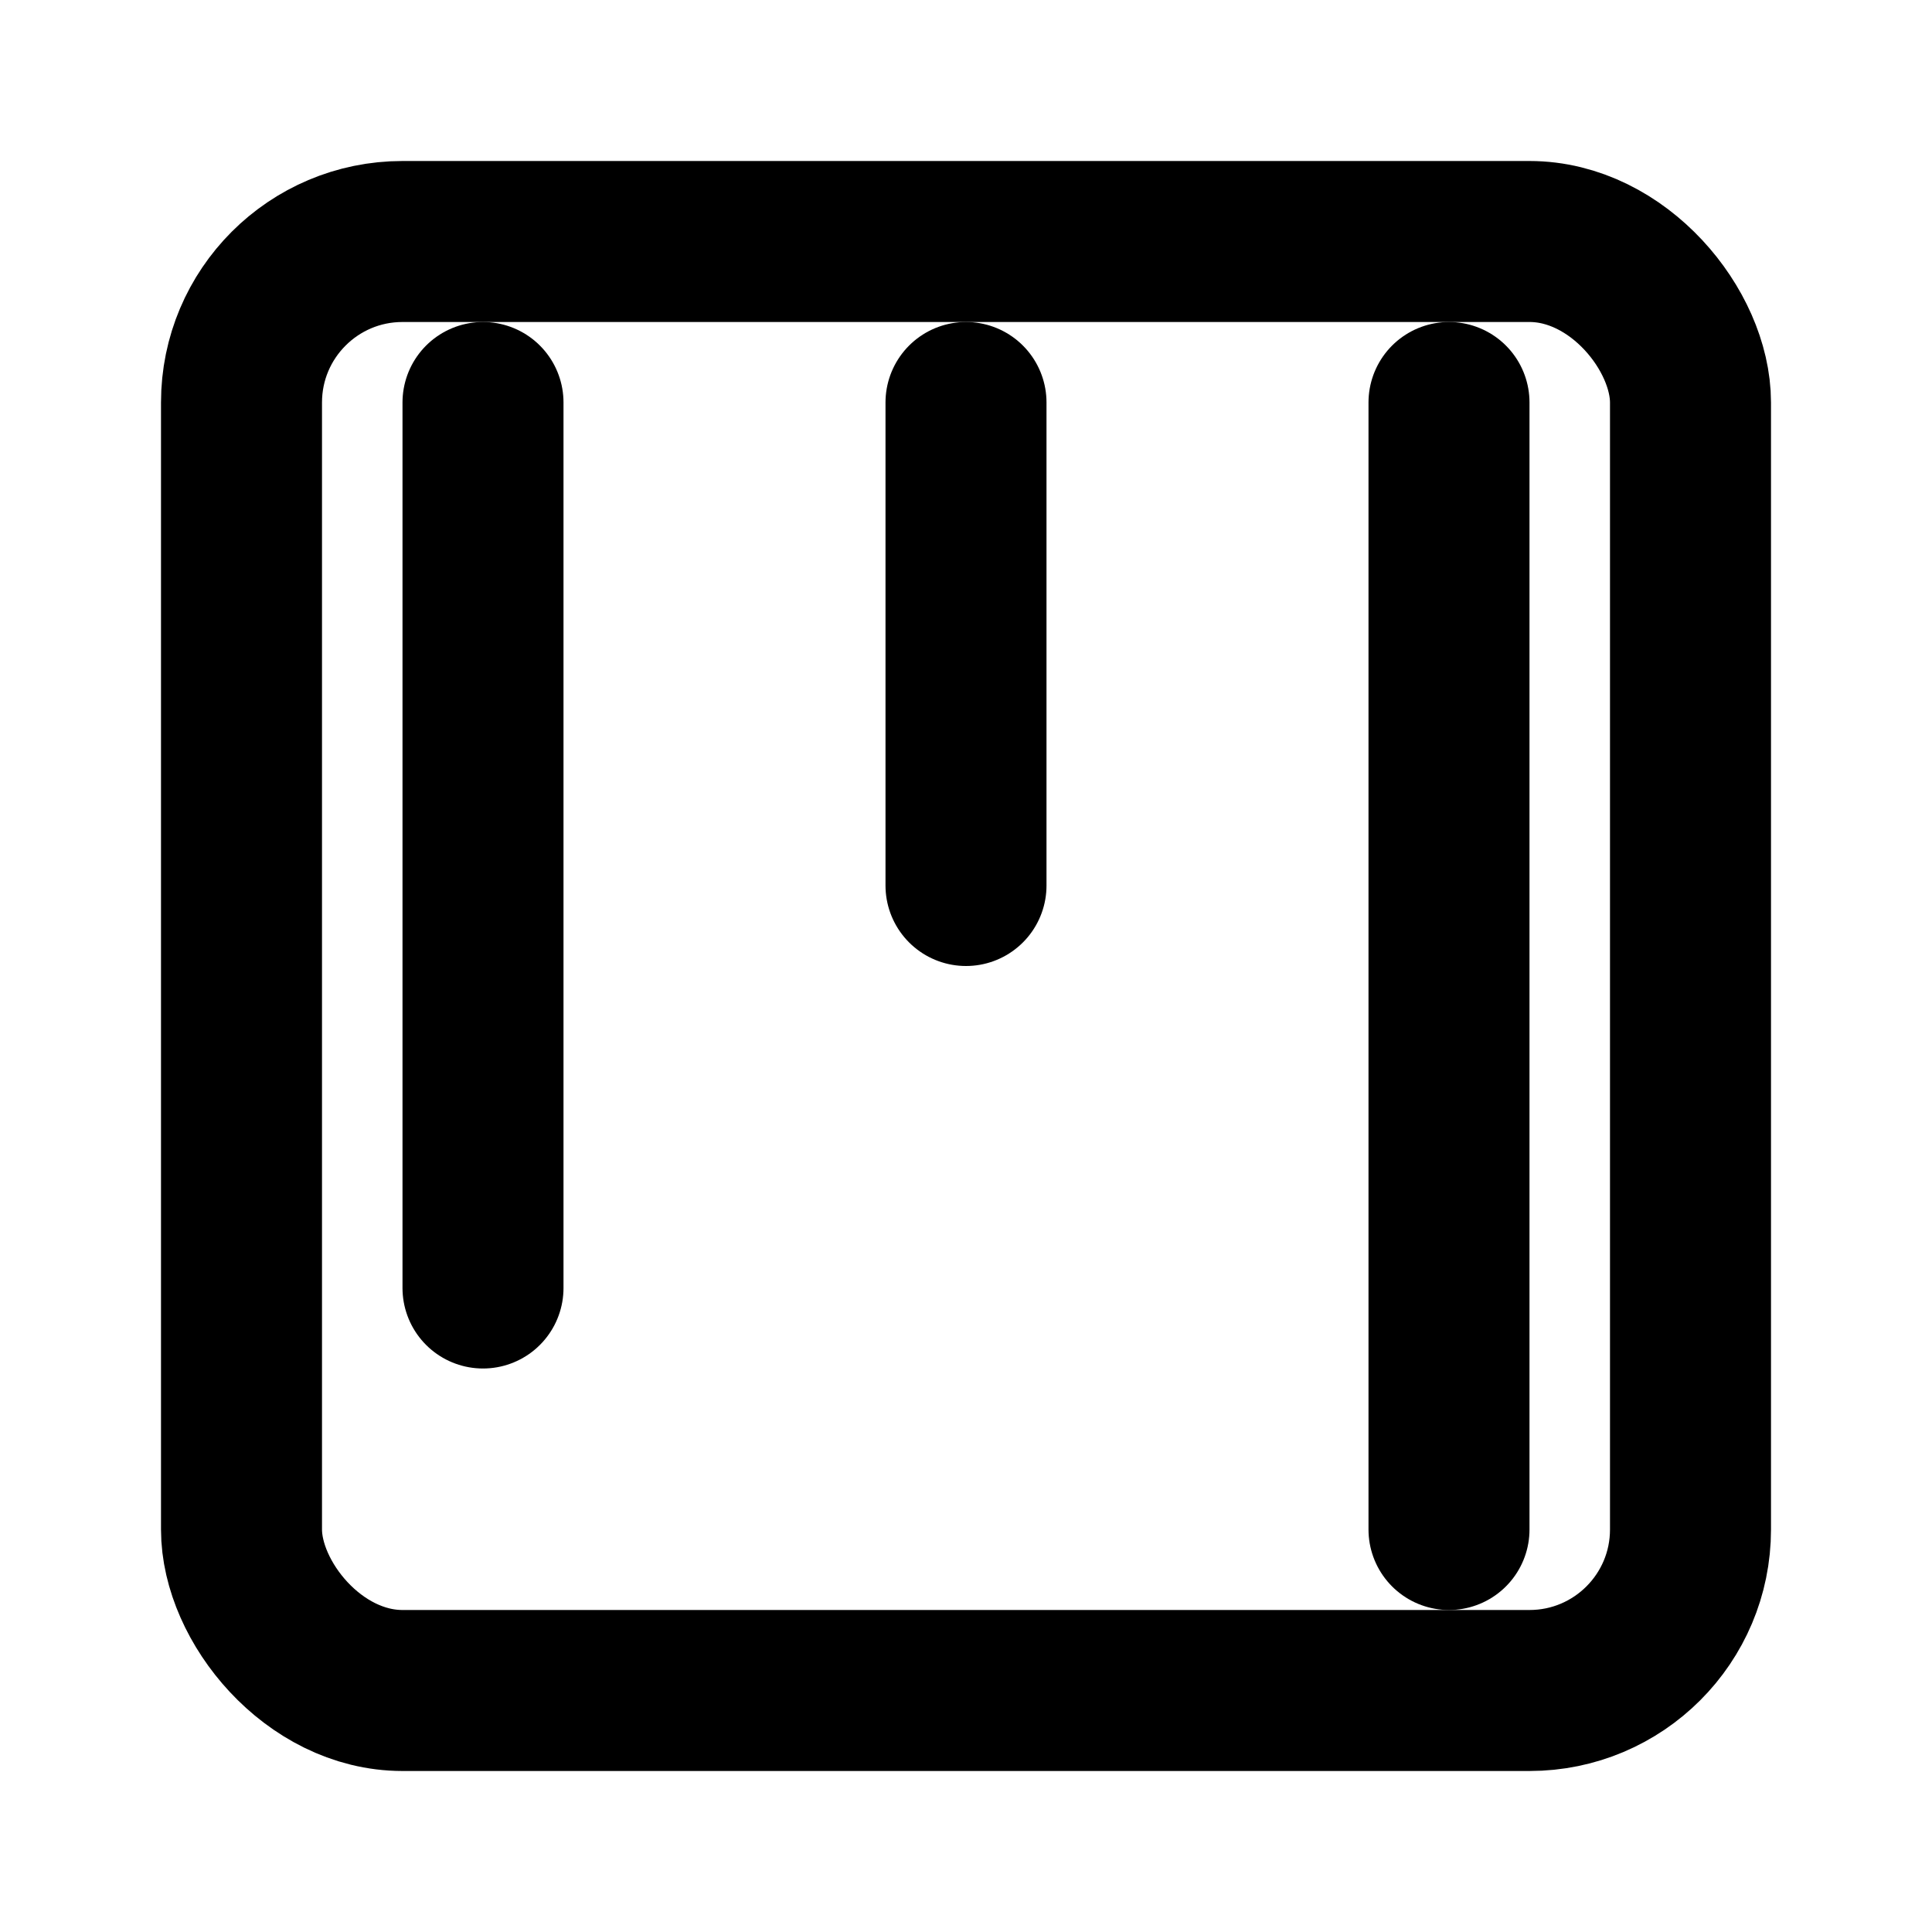 <svg xmlns="http://www.w3.org/2000/svg" width="24" height="24" viewBox="0 0 24 24" fill="none" stroke="currentColor" stroke-width="2" stroke-linecap="round" stroke-linejoin="round" class="lucide lucide-kanban">
  <path d="M6 5v11"/>
  <path d="M12 5v6"/>
  <path d="M18 5v14"/>
  <rect width="18" height="18" x="3" y="3" rx="2"/>
</svg>